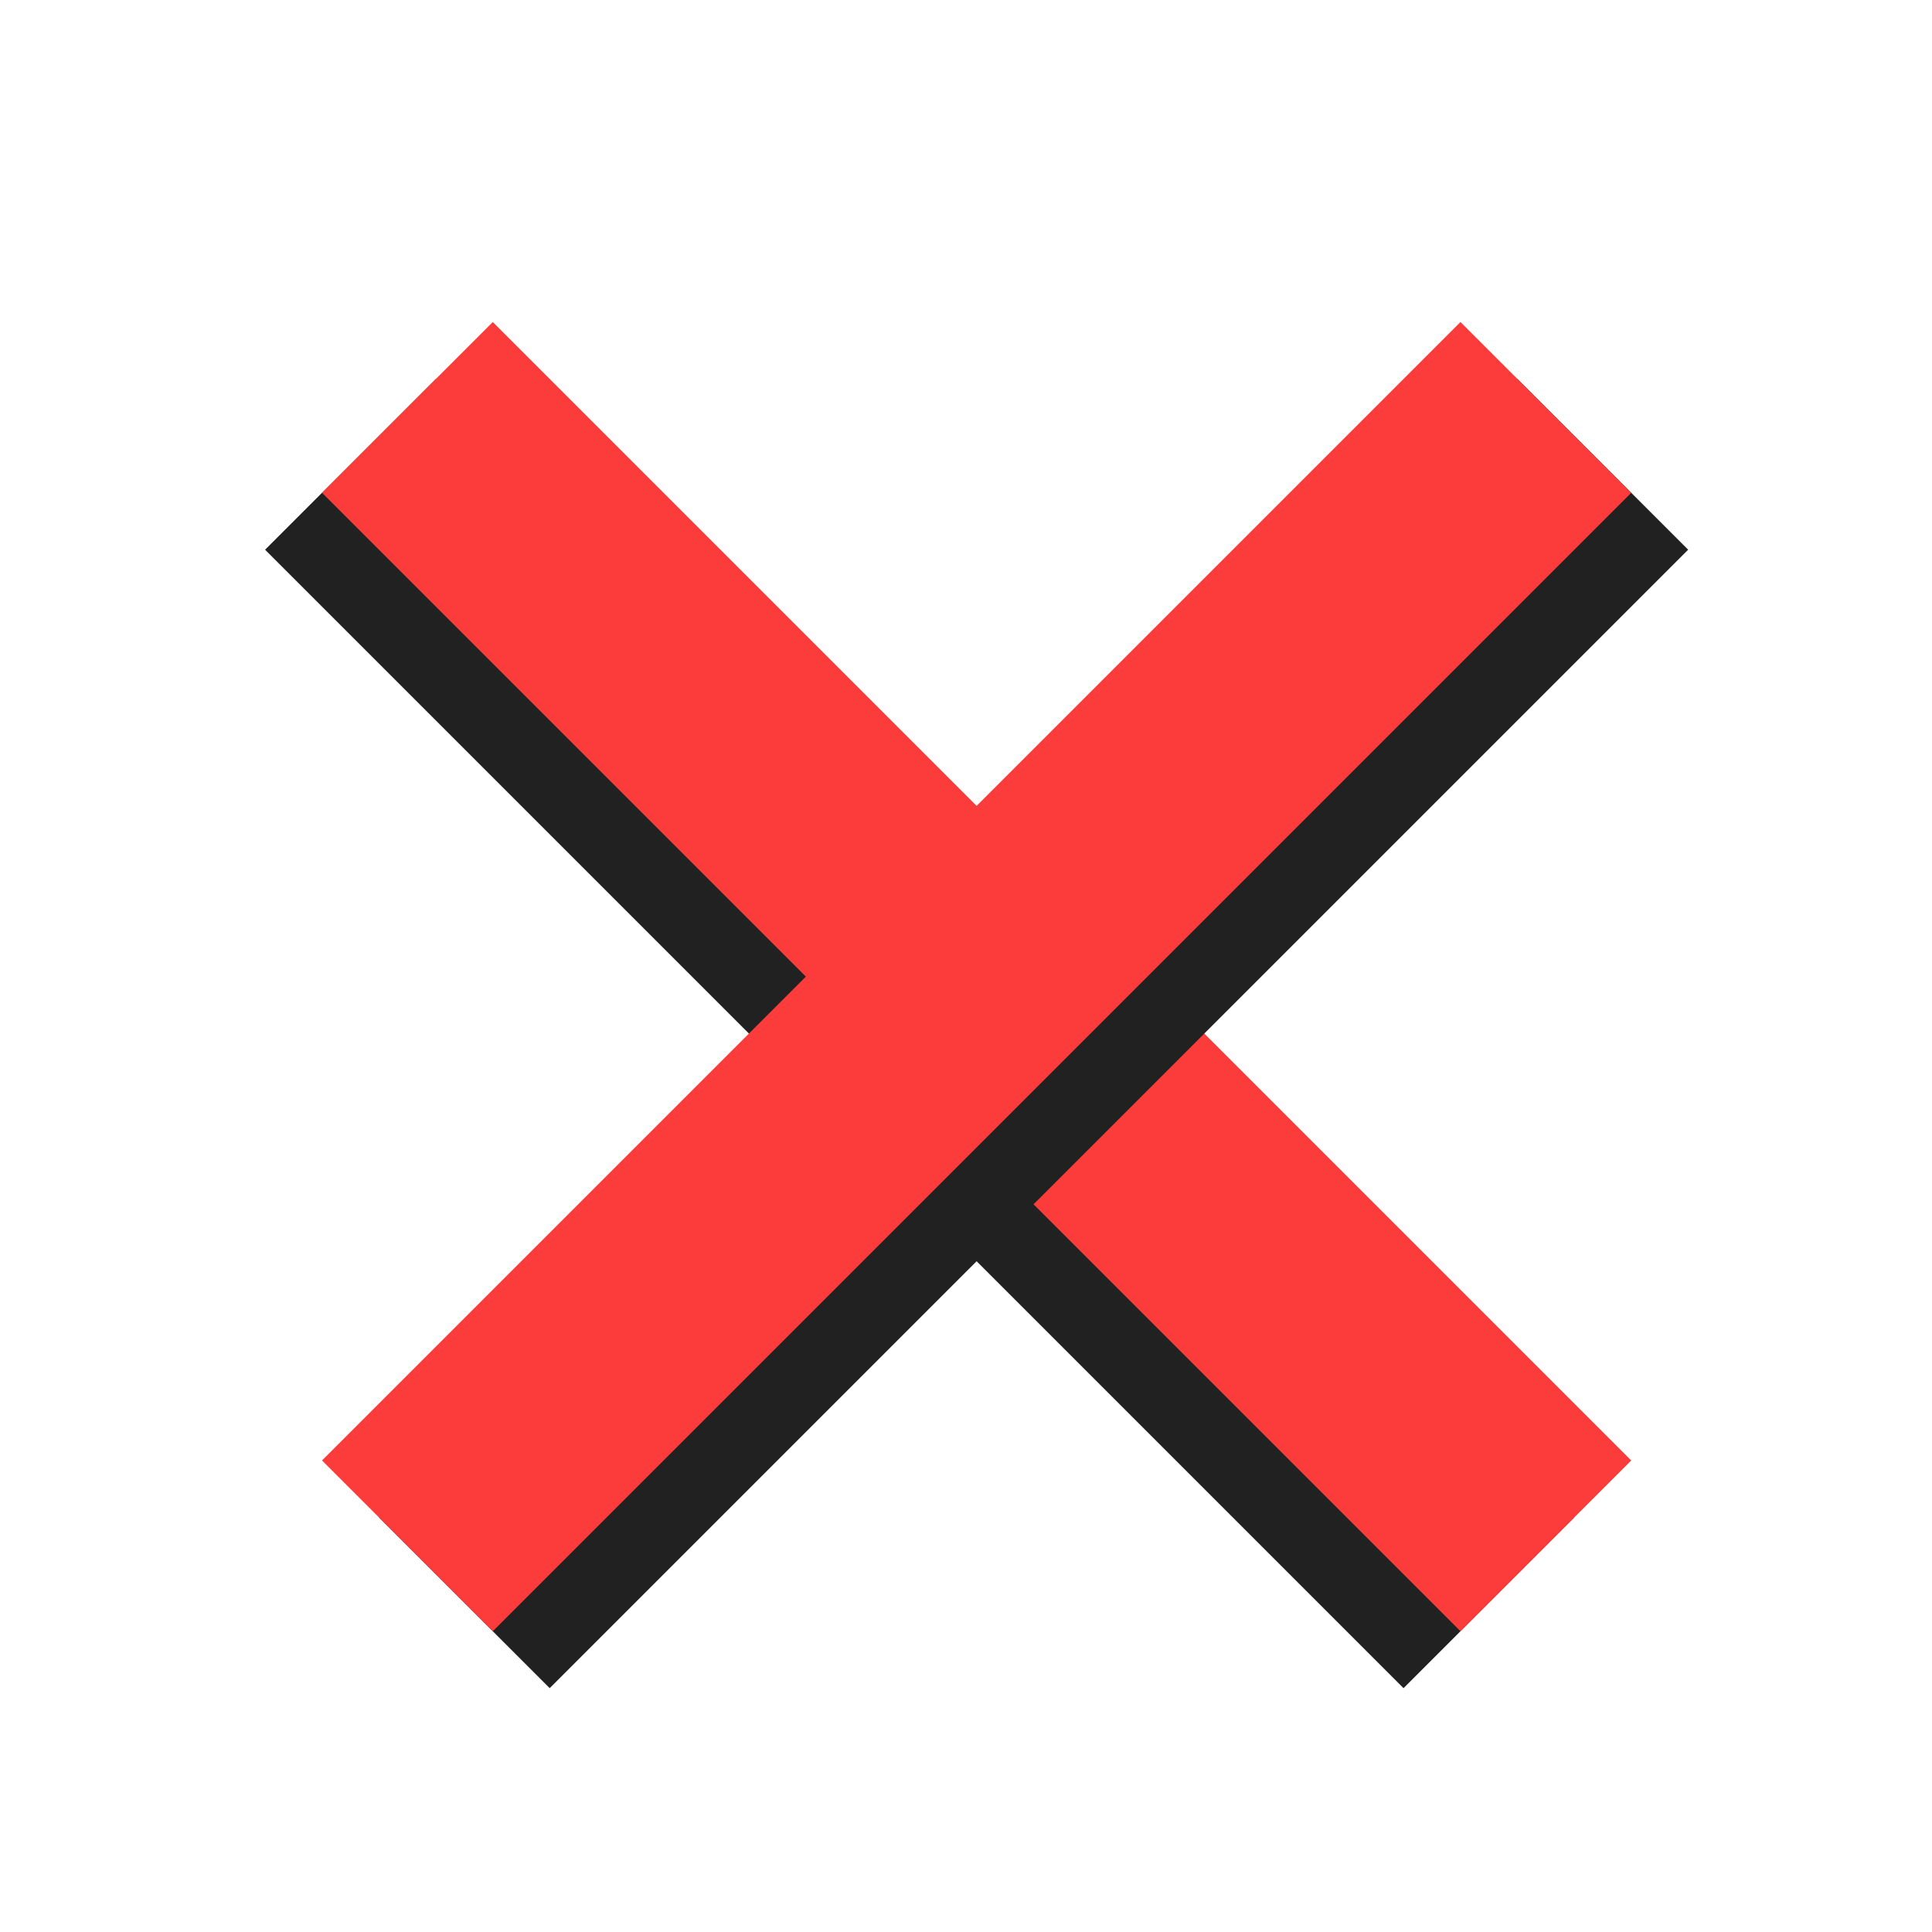 <?xml version="1.0" encoding="UTF-8"?>
<svg width="24px" height="24px" viewBox="0 0 24 24" version="1.1" xmlns="http://www.w3.org/2000/svg" xmlns:xlink="http://www.w3.org/1999/xlink">
    <!-- Generator: Sketch 51.2 (57519) - http://www.bohemiancoding.com/sketch -->
    <title>table1/ckeck mark 1 copy</title>
    <desc>Created with Sketch.</desc>
    <defs>
        <rect id="path-1" x="2.132" y="10.632" width="20" height="3"></rect>
        <filter x="-2.5%" y="-16.7%" width="105.0%" height="166.7%" filterUnits="objectBoundingBox" id="filter-2">
            <feOffset dx="0" dy="1" in="SourceAlpha" result="shadowOffsetOuter1"></feOffset>
            <feColorMatrix values="0 0 0 0 0   0 0 0 0 0   0 0 0 0 0  0 0 0 0.24 0" type="matrix" in="shadowOffsetOuter1"></feColorMatrix>
        </filter>
        <rect id="path-3" x="2.132" y="10.632" width="20" height="3"></rect>
        <filter x="-2.5%" y="-16.7%" width="105.0%" height="166.7%" filterUnits="objectBoundingBox" id="filter-4">
            <feOffset dx="0" dy="1" in="SourceAlpha" result="shadowOffsetOuter1"></feOffset>
            <feColorMatrix values="0 0 0 0 0   0 0 0 0 0   0 0 0 0 0  0 0 0 0.24 0" type="matrix" in="shadowOffsetOuter1"></feColorMatrix>
        </filter>
    </defs>
    <g id="table1/ckeck-mark-1-copy" stroke="none" stroke-width="1" fill="none" fill-rule="evenodd" opacity="0.87">
        <g id="Rectangle-5" transform="translate(12.132, 12.132) rotate(-315) translate(-12.132, -12.132) ">
            <use fill="black" fill-opacity="1" filter="url(#filter-2)" xlink:href="#path-1"></use>
            <use fill="#FC1E1E" fill-rule="evenodd" xlink:href="#path-1"></use>
        </g>
        <g id="Rectangle-5-Copy" transform="translate(12.132, 12.132) rotate(-45) translate(-12.132, -12.132) ">
            <use fill="black" fill-opacity="1" filter="url(#filter-4)" xlink:href="#path-3"></use>
            <use fill="#FC1E1E" fill-rule="evenodd" xlink:href="#path-3"></use>
        </g>
    </g>
</svg>